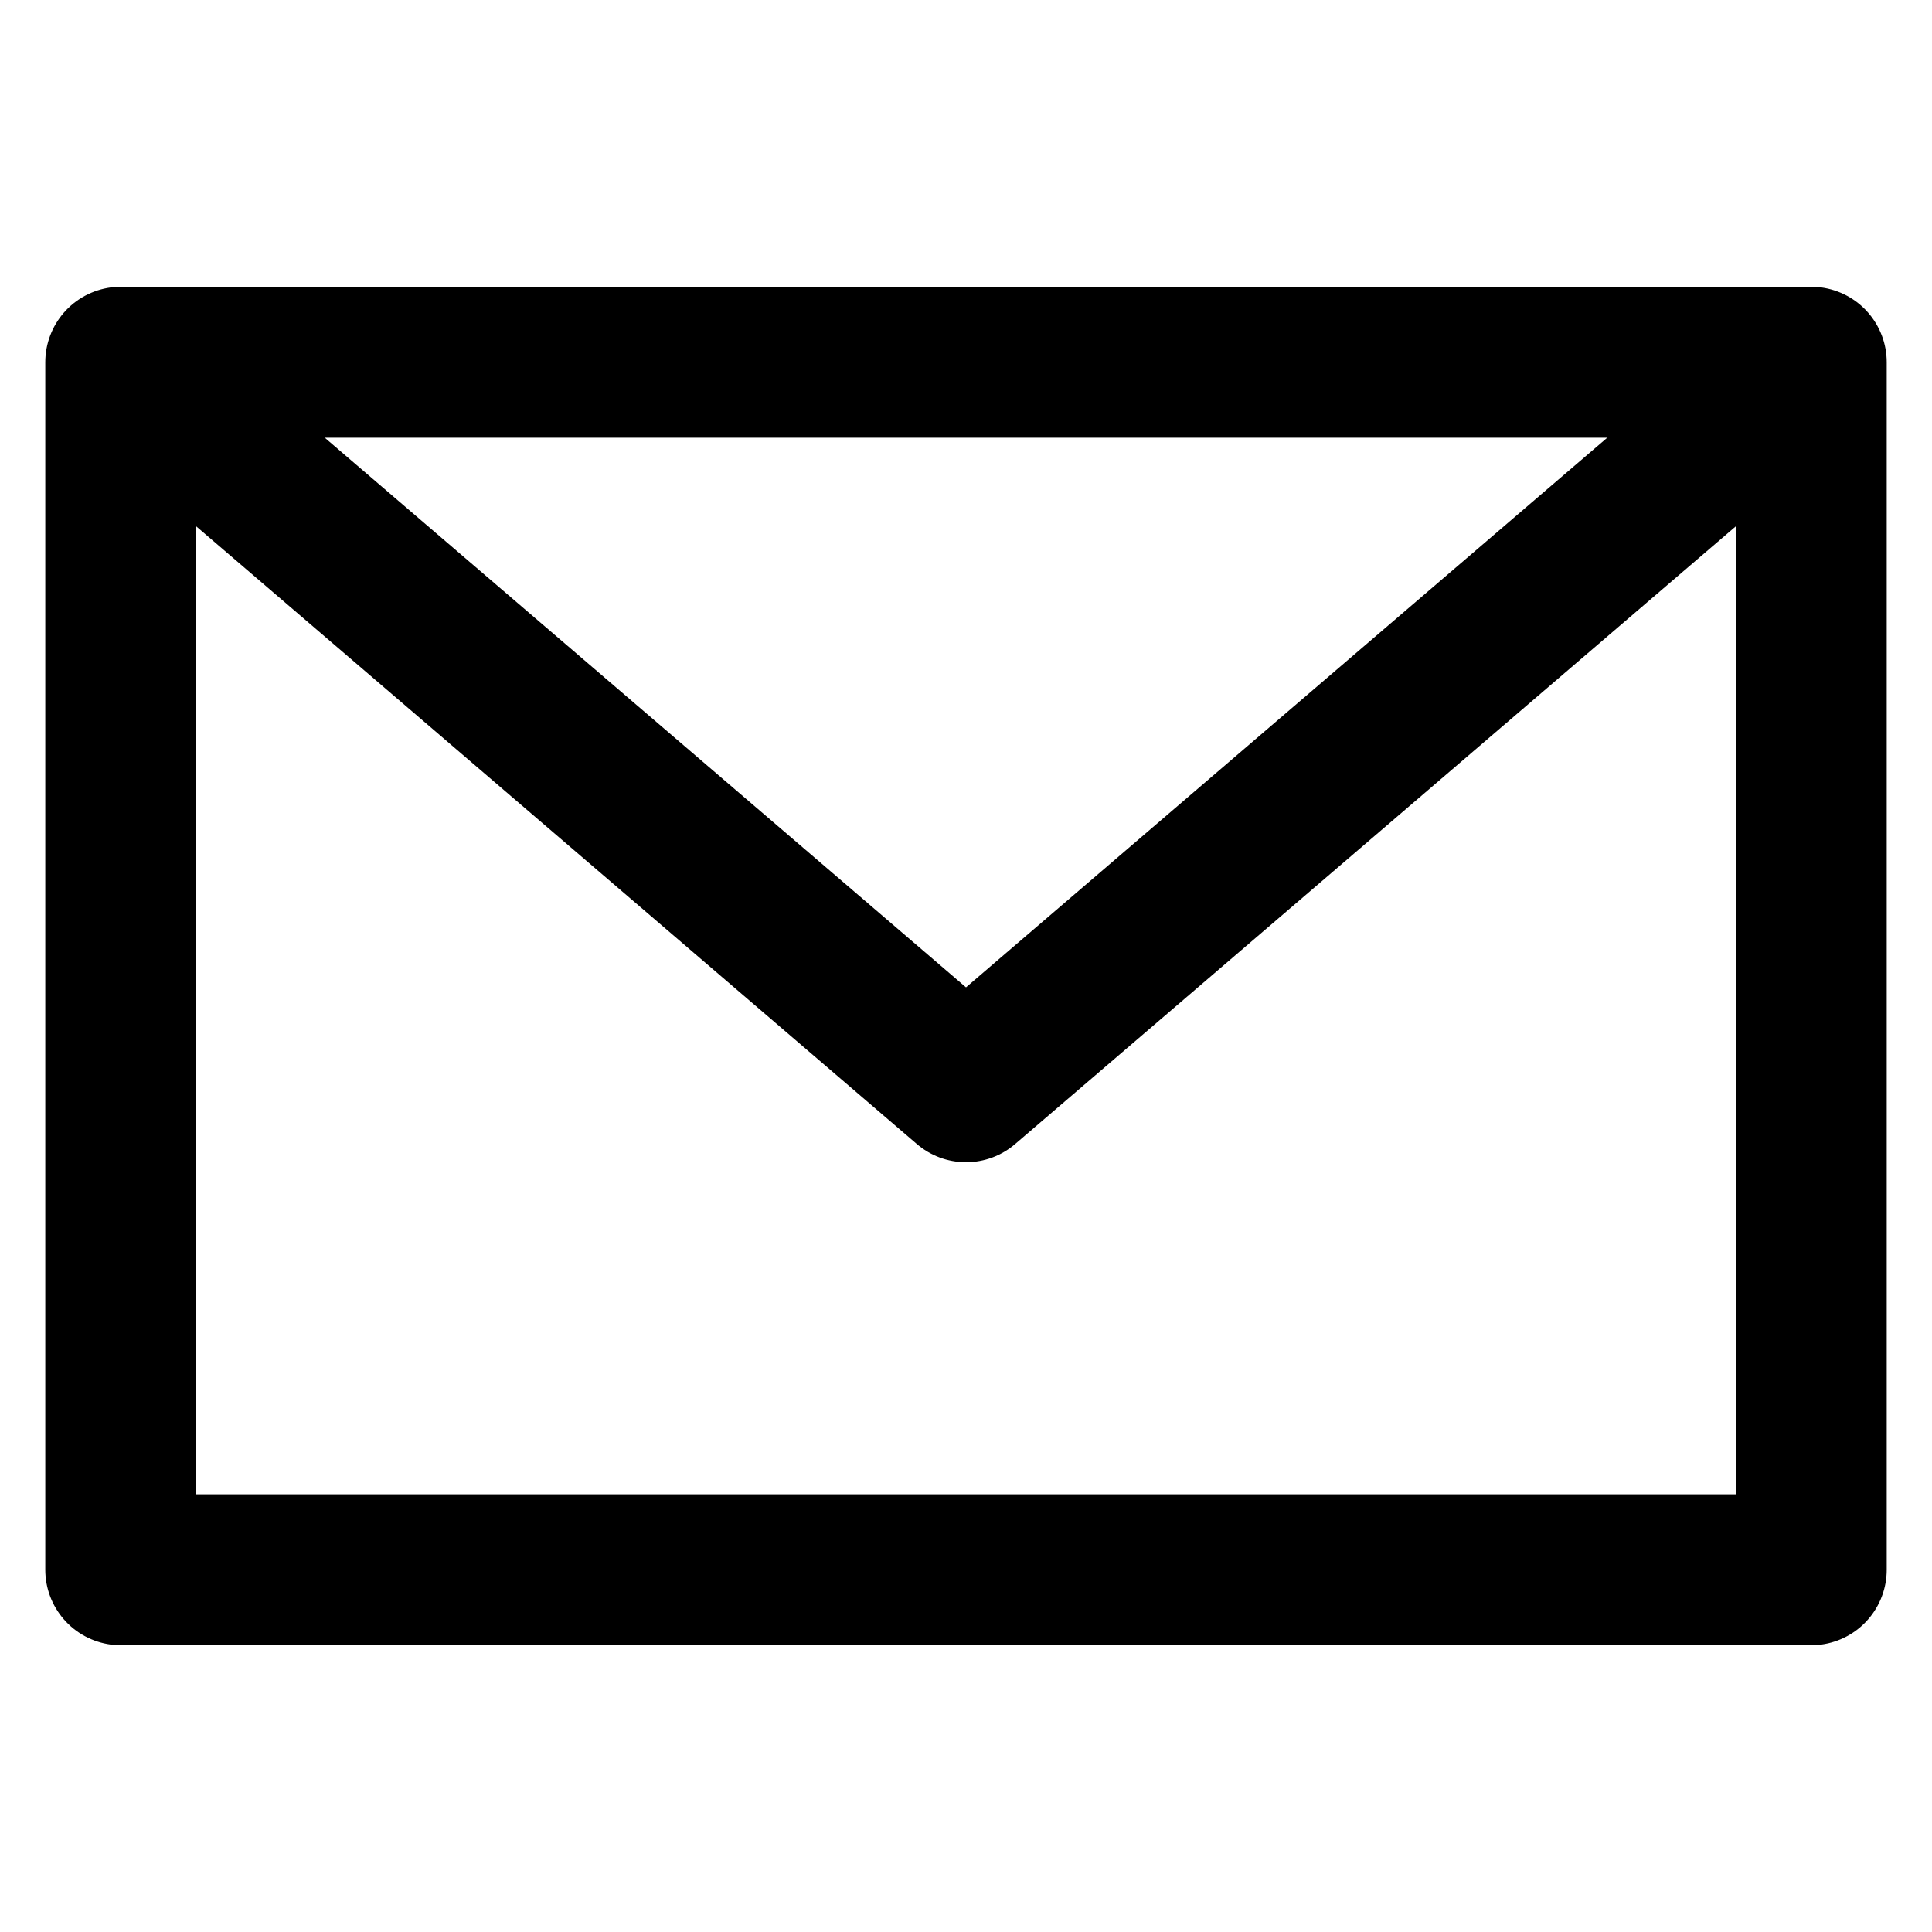 <?xml version="1.0" encoding="UTF-8" standalone="no"?>
<svg
   xmlns:dc="http://purl.org/dc/elements/1.1/"
   xmlns:cc="http://creativecommons.org/ns#"
   xmlns:rdf="http://www.w3.org/1999/02/22-rdf-syntax-ns#"
   xmlns:svg="http://www.w3.org/2000/svg"
   xmlns="http://www.w3.org/2000/svg"
   xmlns:sodipodi="http://sodipodi.sourceforge.net/DTD/sodipodi-0.dtd"
   xmlns:inkscape="http://www.inkscape.org/namespaces/inkscape"
   viewBox="0 0 16 16"
   id="svg4255"
   version="1.1"
   inkscape:version="0.91 r13725"
   sodipodi:docname="icon-email.svg">
  <defs
     id="defs4261" />
  <sodipodi:namedview
     pagecolor="#ffffff"
     bordercolor="#666666"
     borderopacity="1"
     objecttolerance="10"
     gridtolerance="10"
     guidetolerance="10"
     inkscape:pageopacity="0"
     inkscape:pageshadow="2"
     inkscape:window-width="1272"
     inkscape:window-height="1644"
     id="namedview4259"
     showgrid="true"
     showguides="true"
     inkscape:guide-bbox="true"
     inkscape:zoom="42.5625"
     inkscape:cx="5.8782653"
     inkscape:cy="6.027897"
     inkscape:window-x="0"
     inkscape:window-y="48"
     inkscape:window-maximized="0"
     inkscape:current-layer="g4285">
    <inkscape:grid
       type="xygrid"
       id="grid4273"
       empspacing="4" />
  </sodipodi:namedview>
  <g
     id="g4285">
    <g
       id="g4289"
       style="stroke:#000000;stroke-opacity:1;stroke-width:1.25;stroke-miterlimit:4;stroke-dasharray:none">
      <path
         style="fill:none;fill-rule:evenodd;stroke:#000000;stroke-width:1.25;stroke-linecap:butt;stroke-linejoin:round;stroke-opacity:1;stroke-miterlimit:4;stroke-dasharray:none"
         d="M 15,3 15,13 1,13 1,3 Z"
         id="path4281"
         inkscape:connector-curvature="0"
         sodipodi:nodetypes="ccccc" />
      <path
         sodipodi:nodetypes="ccc"
         style="fill:none;fill-rule:evenodd;stroke:#000000;stroke-width:1.25;stroke-linecap:butt;stroke-linejoin:round;stroke-opacity:1;stroke-miterlimit:4;stroke-dasharray:none"
         d="M 1,3 8,9 15,3"
         id="path4283"
         inkscape:connector-curvature="0" />
    </g>
  </g>
</svg>
